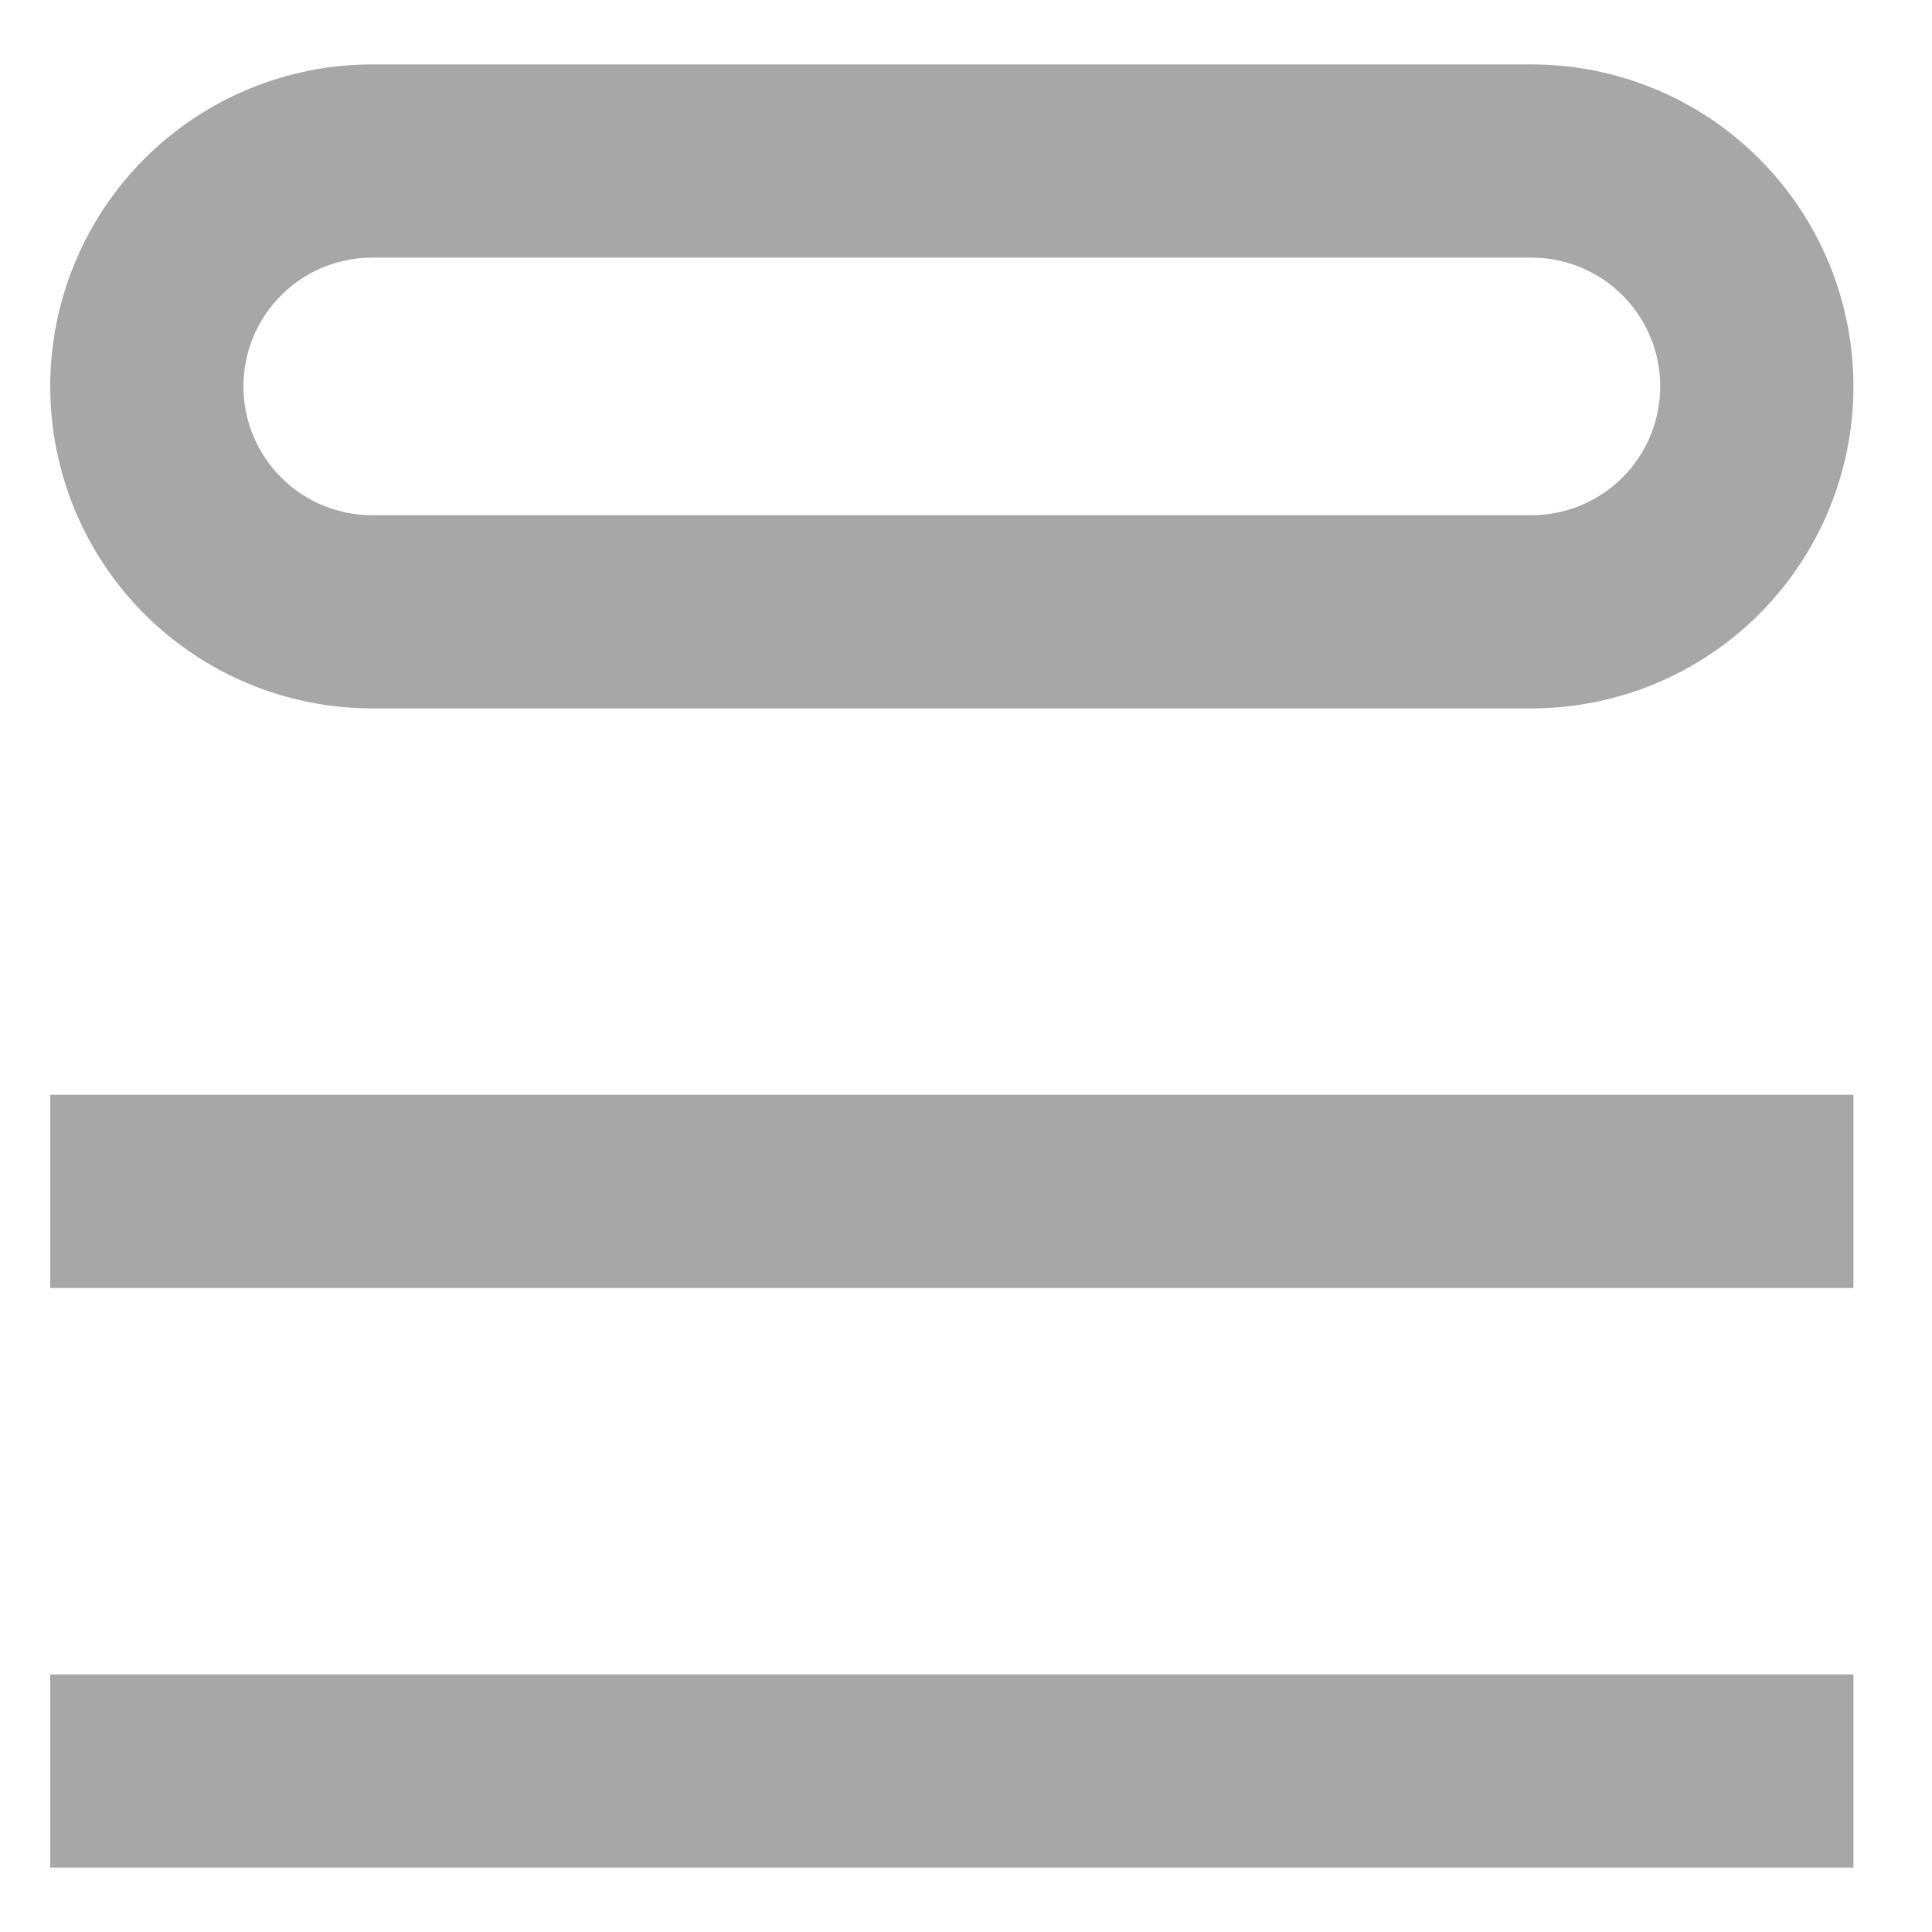 <svg width="15" height="15" viewBox="0 0 15 15" fill="none" xmlns="http://www.w3.org/2000/svg">
<path id="Vector" d="M14.39 14.5H0.39V13H14.39V14.5ZM14.39 10H0.39V8.5H14.39V10ZM0.39 3C0.39 2.337 0.653 1.701 1.122 1.232C1.591 0.763 2.227 0.5 2.89 0.5H11.89C12.553 0.5 13.189 0.763 13.658 1.232C14.127 1.701 14.39 2.337 14.39 3C14.39 3.663 14.127 4.299 13.658 4.768C13.189 5.237 12.553 5.5 11.89 5.5H2.89C2.227 5.5 1.591 5.237 1.122 4.768C0.653 4.299 0.39 3.663 0.39 3ZM2.89 2C2.625 2 2.37 2.105 2.183 2.293C1.995 2.48 1.89 2.735 1.89 3C1.89 3.265 1.995 3.52 2.183 3.707C2.37 3.895 2.625 4 2.89 4H11.89C12.155 4 12.41 3.895 12.597 3.707C12.785 3.52 12.89 3.265 12.89 3C12.89 2.735 12.785 2.48 12.597 2.293C12.41 2.105 12.155 2 11.89 2H2.89Z" fill="#A7A7A7"/>
</svg>
